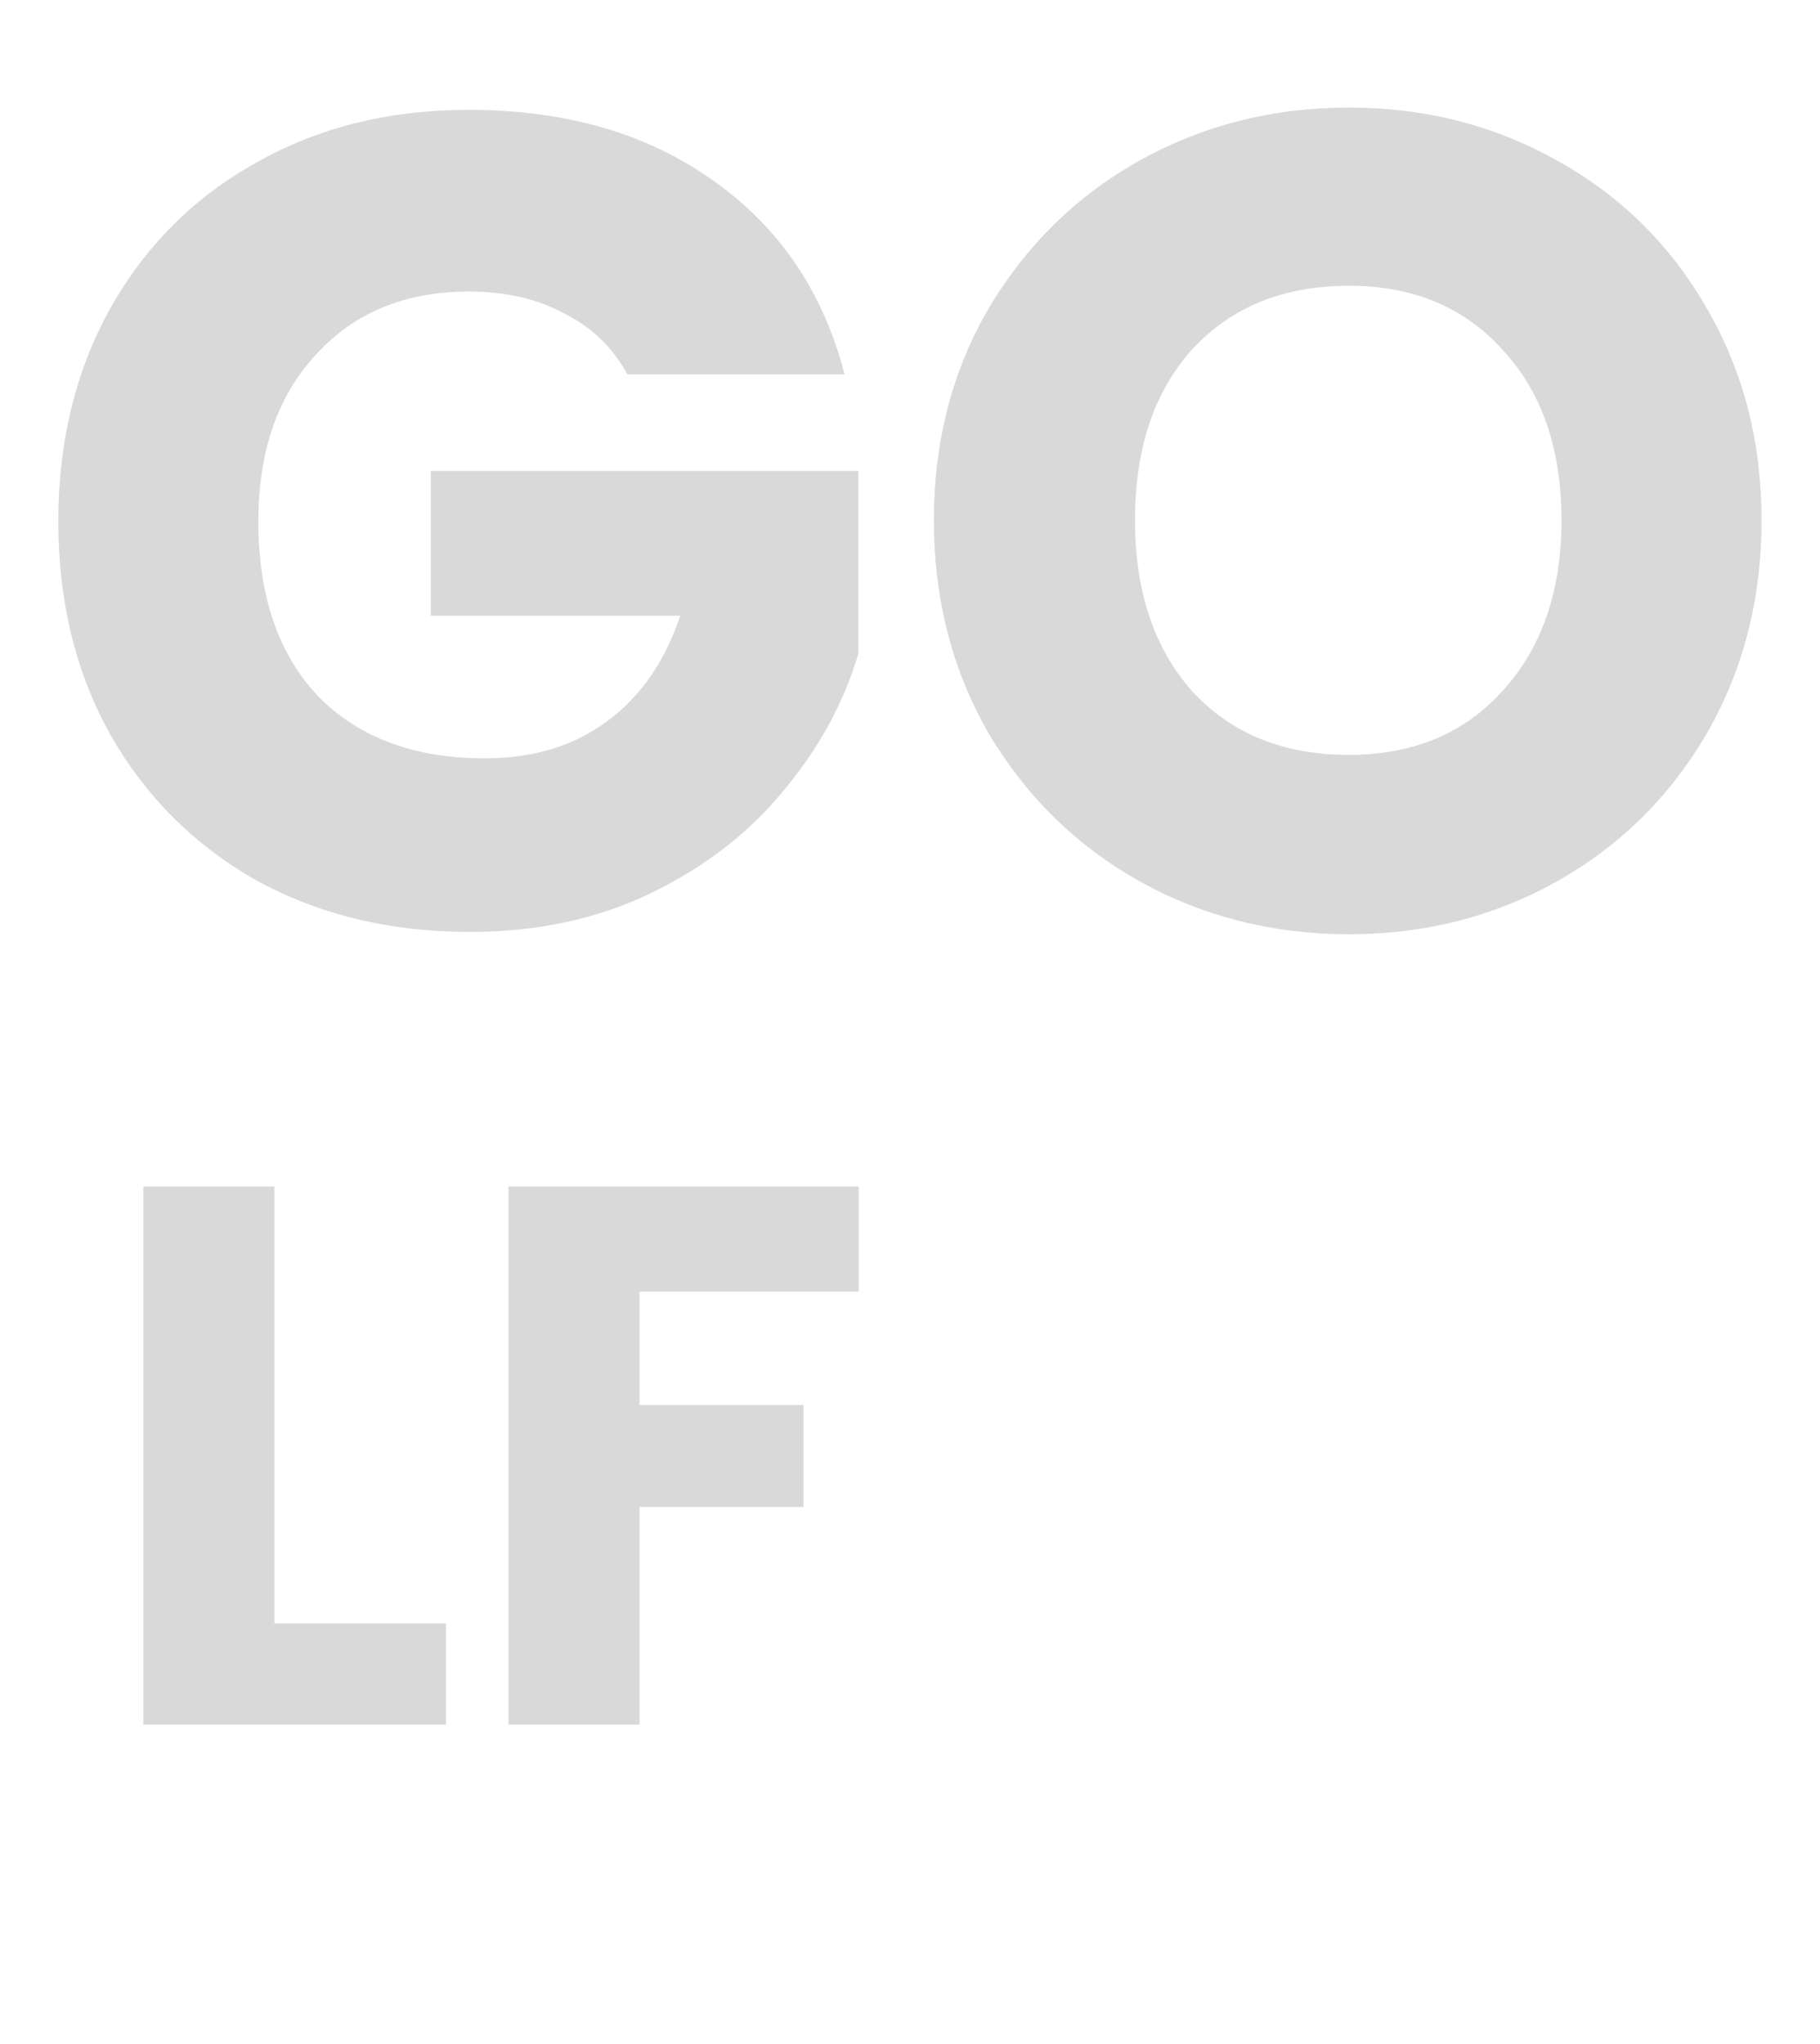 <svg width="57" height="64" viewBox="0 0 57 64" fill="none" xmlns="http://www.w3.org/2000/svg">
<path d="M8.592 50.832H13.968V54H4.488V37.152H8.592V50.832ZM26.893 37.152V40.44H20.029V43.992H25.166V47.184H20.029V54H15.925V37.152H26.893Z" fill="#D9D9D9"/>
<path d="M19.647 11.72C19.191 10.88 18.531 10.244 17.667 9.812C16.827 9.356 15.831 9.128 14.679 9.128C12.687 9.128 11.091 9.788 9.891 11.108C8.691 12.404 8.091 14.144 8.091 16.328C8.091 18.656 8.715 20.48 9.963 21.8C11.235 23.096 12.975 23.744 15.183 23.744C16.695 23.744 17.967 23.36 18.999 22.592C20.055 21.824 20.823 20.72 21.303 19.28H13.491V14.744H26.883V20.468C26.427 22.004 25.647 23.432 24.543 24.752C23.463 26.072 22.083 27.14 20.403 27.956C18.723 28.772 16.827 29.18 14.715 29.18C12.219 29.18 9.987 28.64 8.019 27.56C6.075 26.456 4.551 24.932 3.447 22.988C2.367 21.044 1.827 18.824 1.827 16.328C1.827 13.832 2.367 11.612 3.447 9.668C4.551 7.7 6.075 6.176 8.019 5.096C9.963 3.992 12.183 3.44 14.679 3.44C17.703 3.44 20.247 4.172 22.311 5.636C24.399 7.1 25.779 9.128 26.451 11.72H19.647ZM42.245 29.252C39.868 29.252 37.684 28.7 35.693 27.596C33.724 26.492 32.153 24.956 30.977 22.988C29.825 20.996 29.248 18.764 29.248 16.292C29.248 13.82 29.825 11.6 30.977 9.632C32.153 7.664 33.724 6.128 35.693 5.024C37.684 3.92 39.868 3.368 42.245 3.368C44.62 3.368 46.792 3.92 48.761 5.024C50.752 6.128 52.312 7.664 53.441 9.632C54.593 11.6 55.169 13.82 55.169 16.292C55.169 18.764 54.593 20.996 53.441 22.988C52.288 24.956 50.728 26.492 48.761 27.596C46.792 28.7 44.62 29.252 42.245 29.252ZM42.245 23.636C44.261 23.636 45.868 22.964 47.069 21.62C48.292 20.276 48.904 18.5 48.904 16.292C48.904 14.06 48.292 12.284 47.069 10.964C45.868 9.62 44.261 8.948 42.245 8.948C40.205 8.948 38.572 9.608 37.349 10.928C36.148 12.248 35.548 14.036 35.548 16.292C35.548 18.524 36.148 20.312 37.349 21.656C38.572 22.976 40.205 23.636 42.245 23.636Z" fill="#D9D9D9"/>
</svg>
